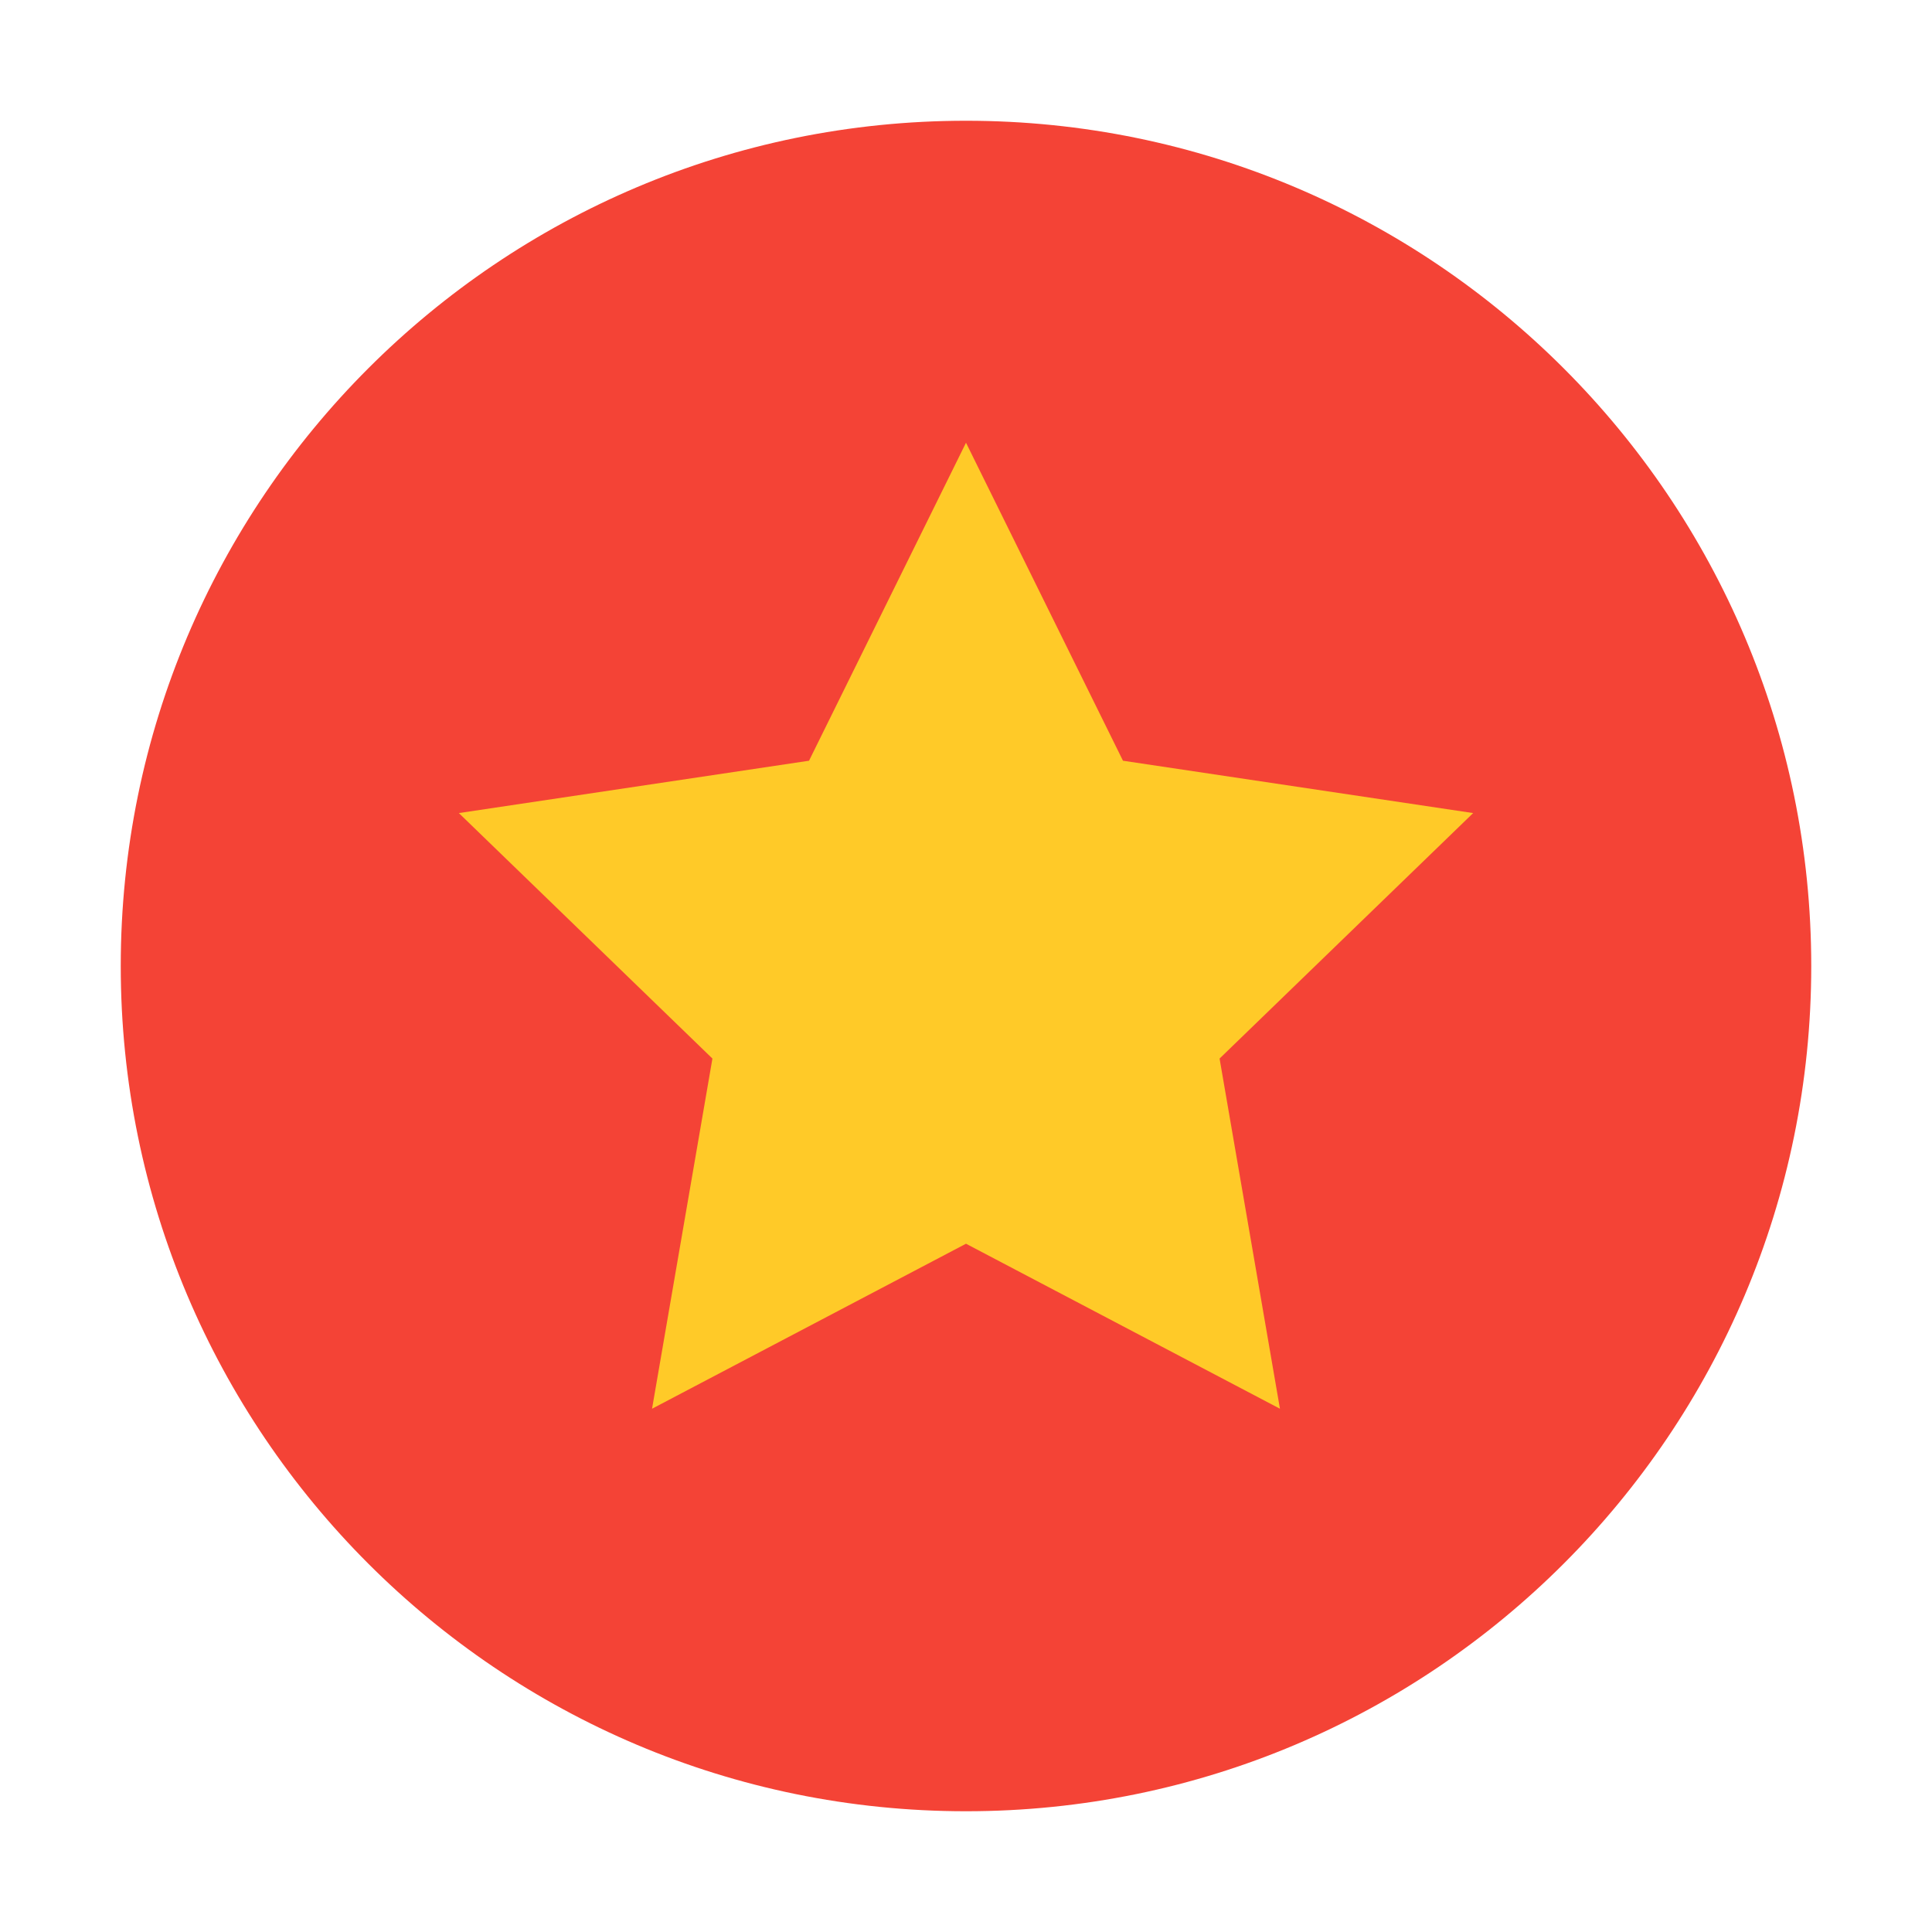 <svg width="32" height="32" viewBox="0 0 32 32" fill="none" xmlns="http://www.w3.org/2000/svg">
<path d="M16 30C23.732 30 30 23.732 30 16C30 8.268 23.732 2 16 2C8.268 2 2 8.268 2 16C2 23.732 8.268 30 16 30Z" fill="#F44336"/>
<path d="M16 7.333L18.6 12.6L24.4 13.467L20.2 17.533L21.2 23.333L16 20.6L10.8 23.333L11.8 17.533L7.6 13.467L13.4 12.6L16 7.333Z" fill="#FFCA28"/>
</svg>
